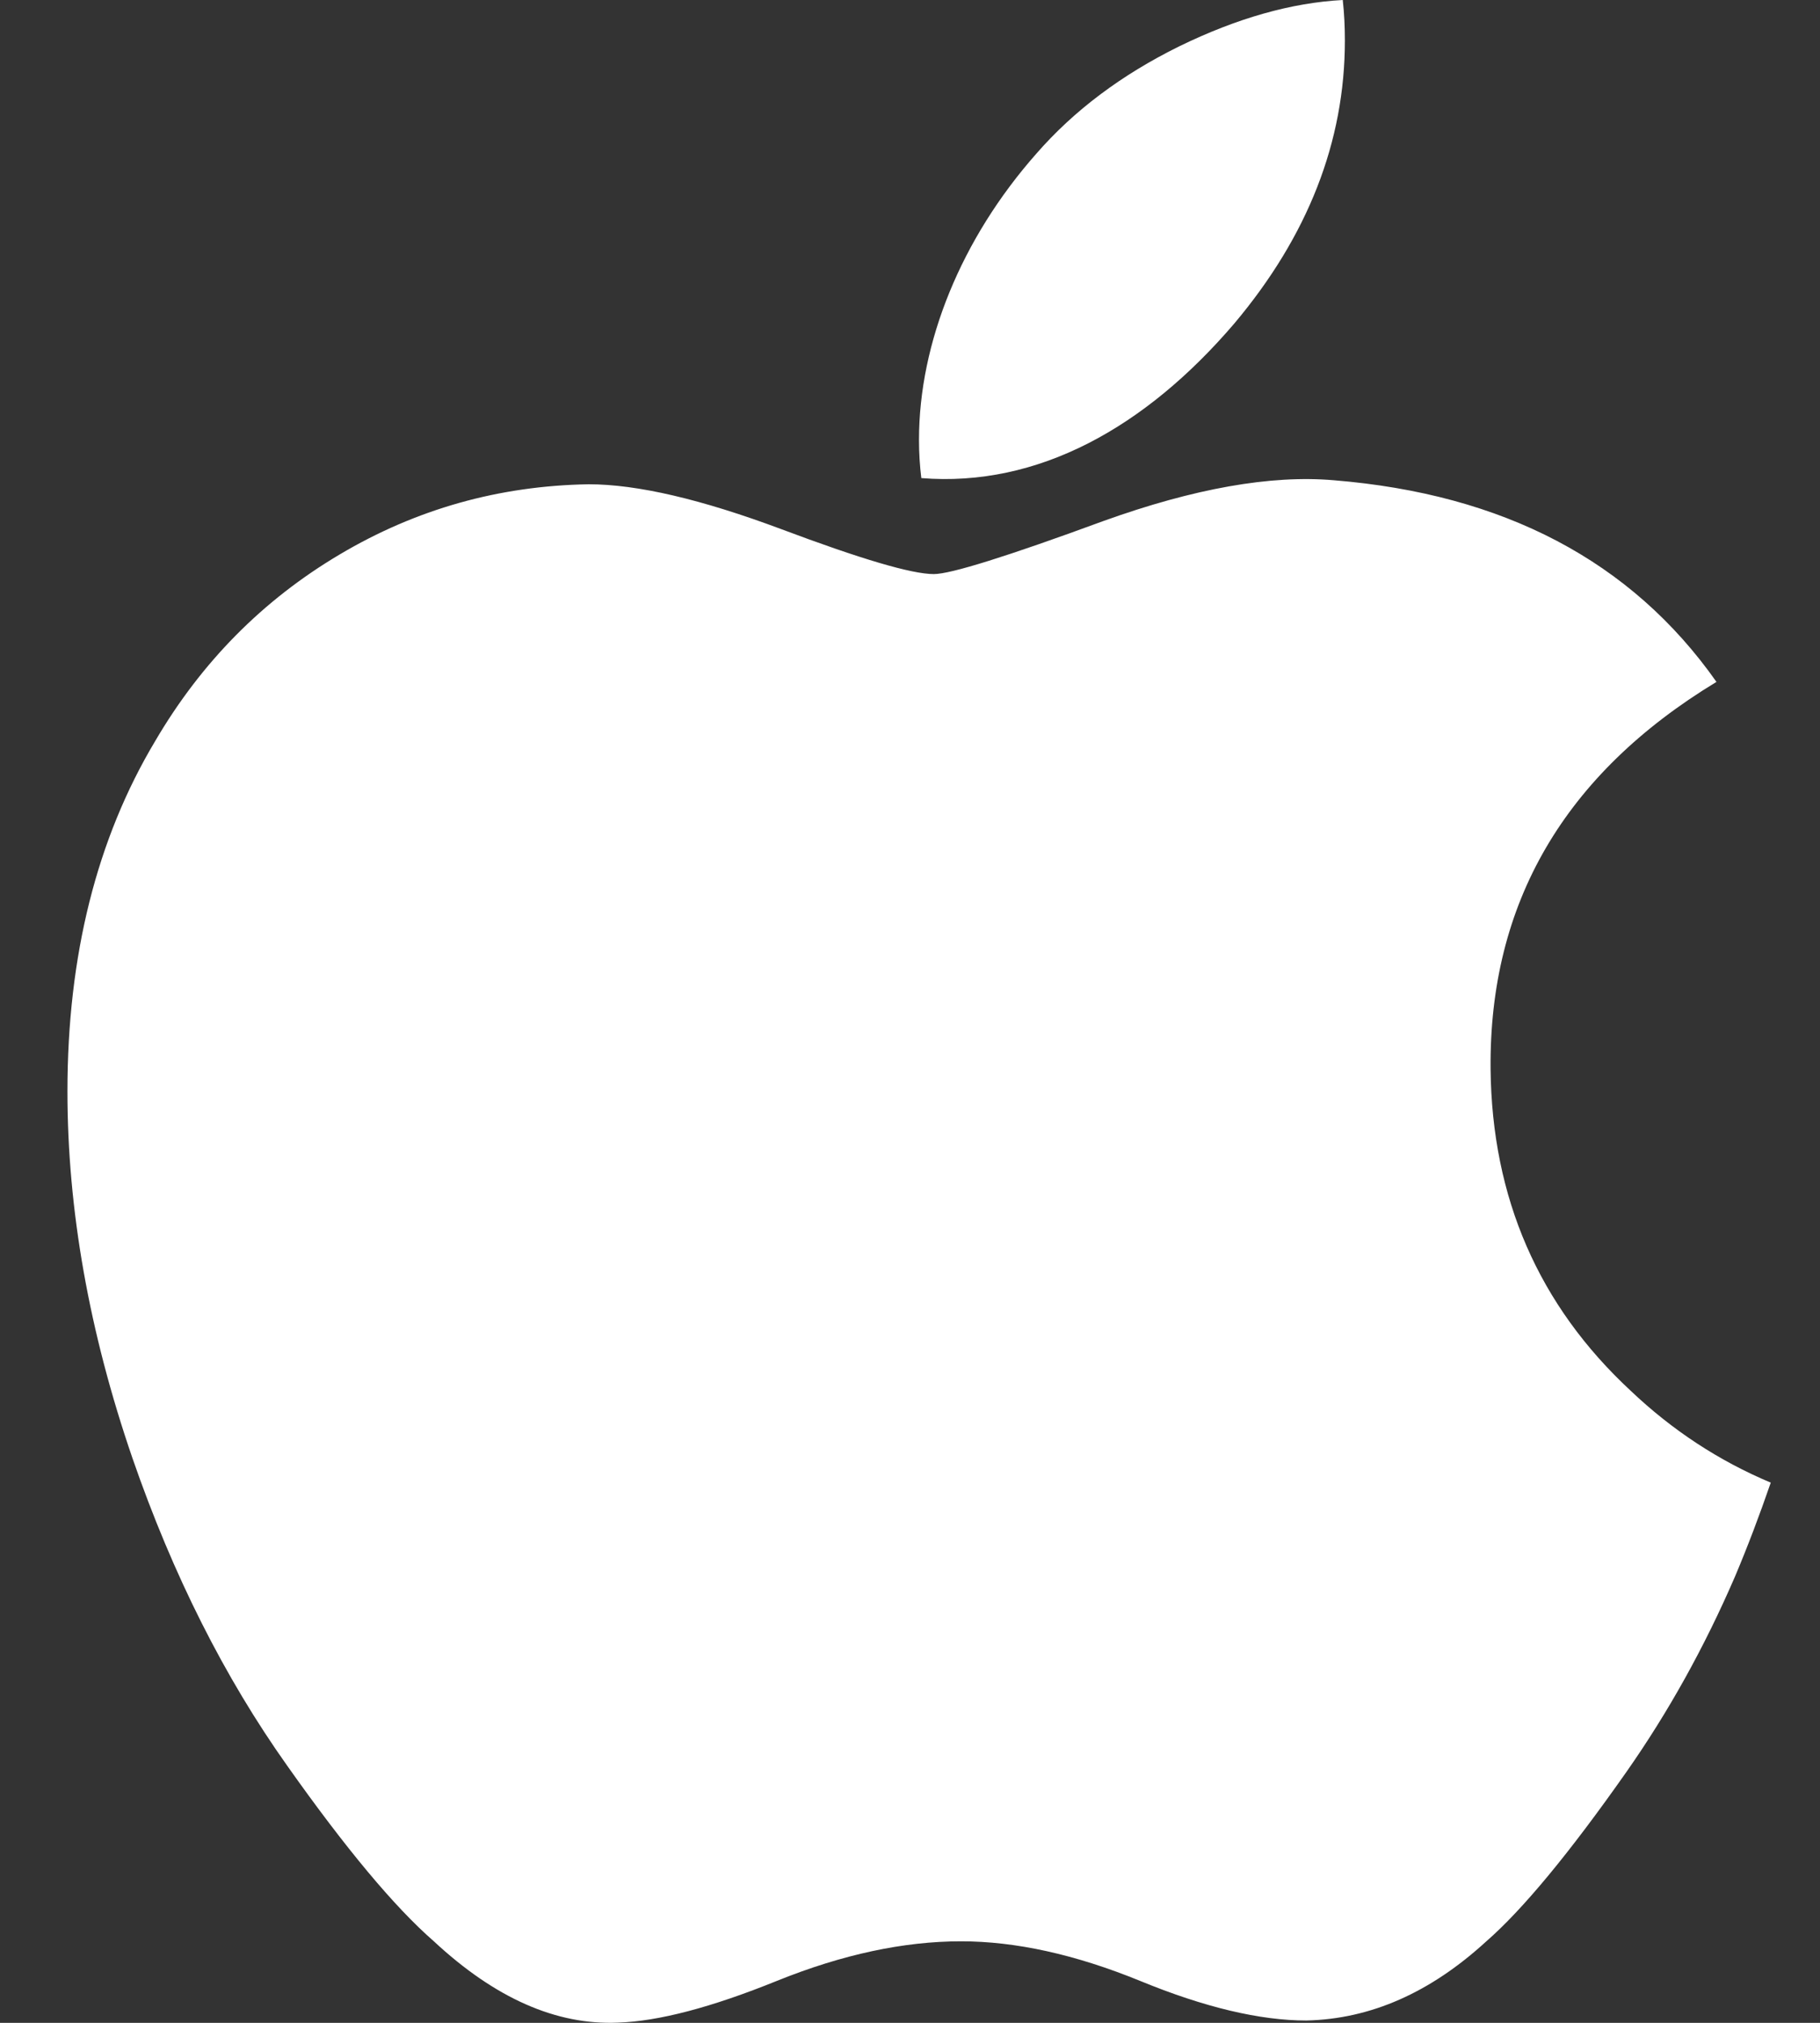 <svg width="18" height="20" viewBox="0 0 18 20" fill="none" xmlns="http://www.w3.org/2000/svg">
<rect x="0" y="0" width="18" height="20" fill="#333333" stroke="none"/>
<path d="M17.16 15.586C16.858 16.285 16.5 16.928 16.085 17.52C15.519 18.326 15.056 18.884 14.7 19.194C14.146 19.702 13.554 19.963 12.919 19.977C12.464 19.977 11.914 19.848 11.275 19.585C10.633 19.323 10.044 19.194 9.505 19.194C8.939 19.194 8.333 19.323 7.684 19.585C7.035 19.848 6.511 19.985 6.111 19.998C5.503 20.024 4.896 19.757 4.291 19.194C3.904 18.857 3.421 18.279 2.842 17.46C2.221 16.586 1.71 15.573 1.31 14.417C0.881 13.169 0.667 11.96 0.667 10.79C0.667 9.45 0.956 8.294 1.536 7.325C1.992 6.547 2.599 5.933 3.358 5.483C4.117 5.032 4.937 4.803 5.821 4.788C6.304 4.788 6.938 4.937 7.725 5.231C8.511 5.526 9.015 5.676 9.236 5.676C9.401 5.676 9.962 5.501 10.911 5.152C11.809 4.829 12.568 4.695 13.188 4.748C14.871 4.884 16.135 5.547 16.976 6.742C15.471 7.654 14.727 8.931 14.742 10.569C14.755 11.845 15.218 12.907 16.128 13.751C16.54 14.142 17.001 14.444 17.513 14.659C17.402 14.981 17.285 15.29 17.16 15.586ZM13.301 0.4C13.301 1.401 12.935 2.334 12.207 3.199C11.328 4.227 10.265 4.82 9.112 4.727C9.097 4.607 9.089 4.48 9.089 4.348C9.089 3.387 9.507 2.36 10.249 1.52C10.62 1.094 11.091 0.74 11.663 0.458C12.233 0.18 12.772 0.027 13.28 0C13.295 0.134 13.301 0.268 13.301 0.4V0.4Z" fill="white"/>
</svg>
